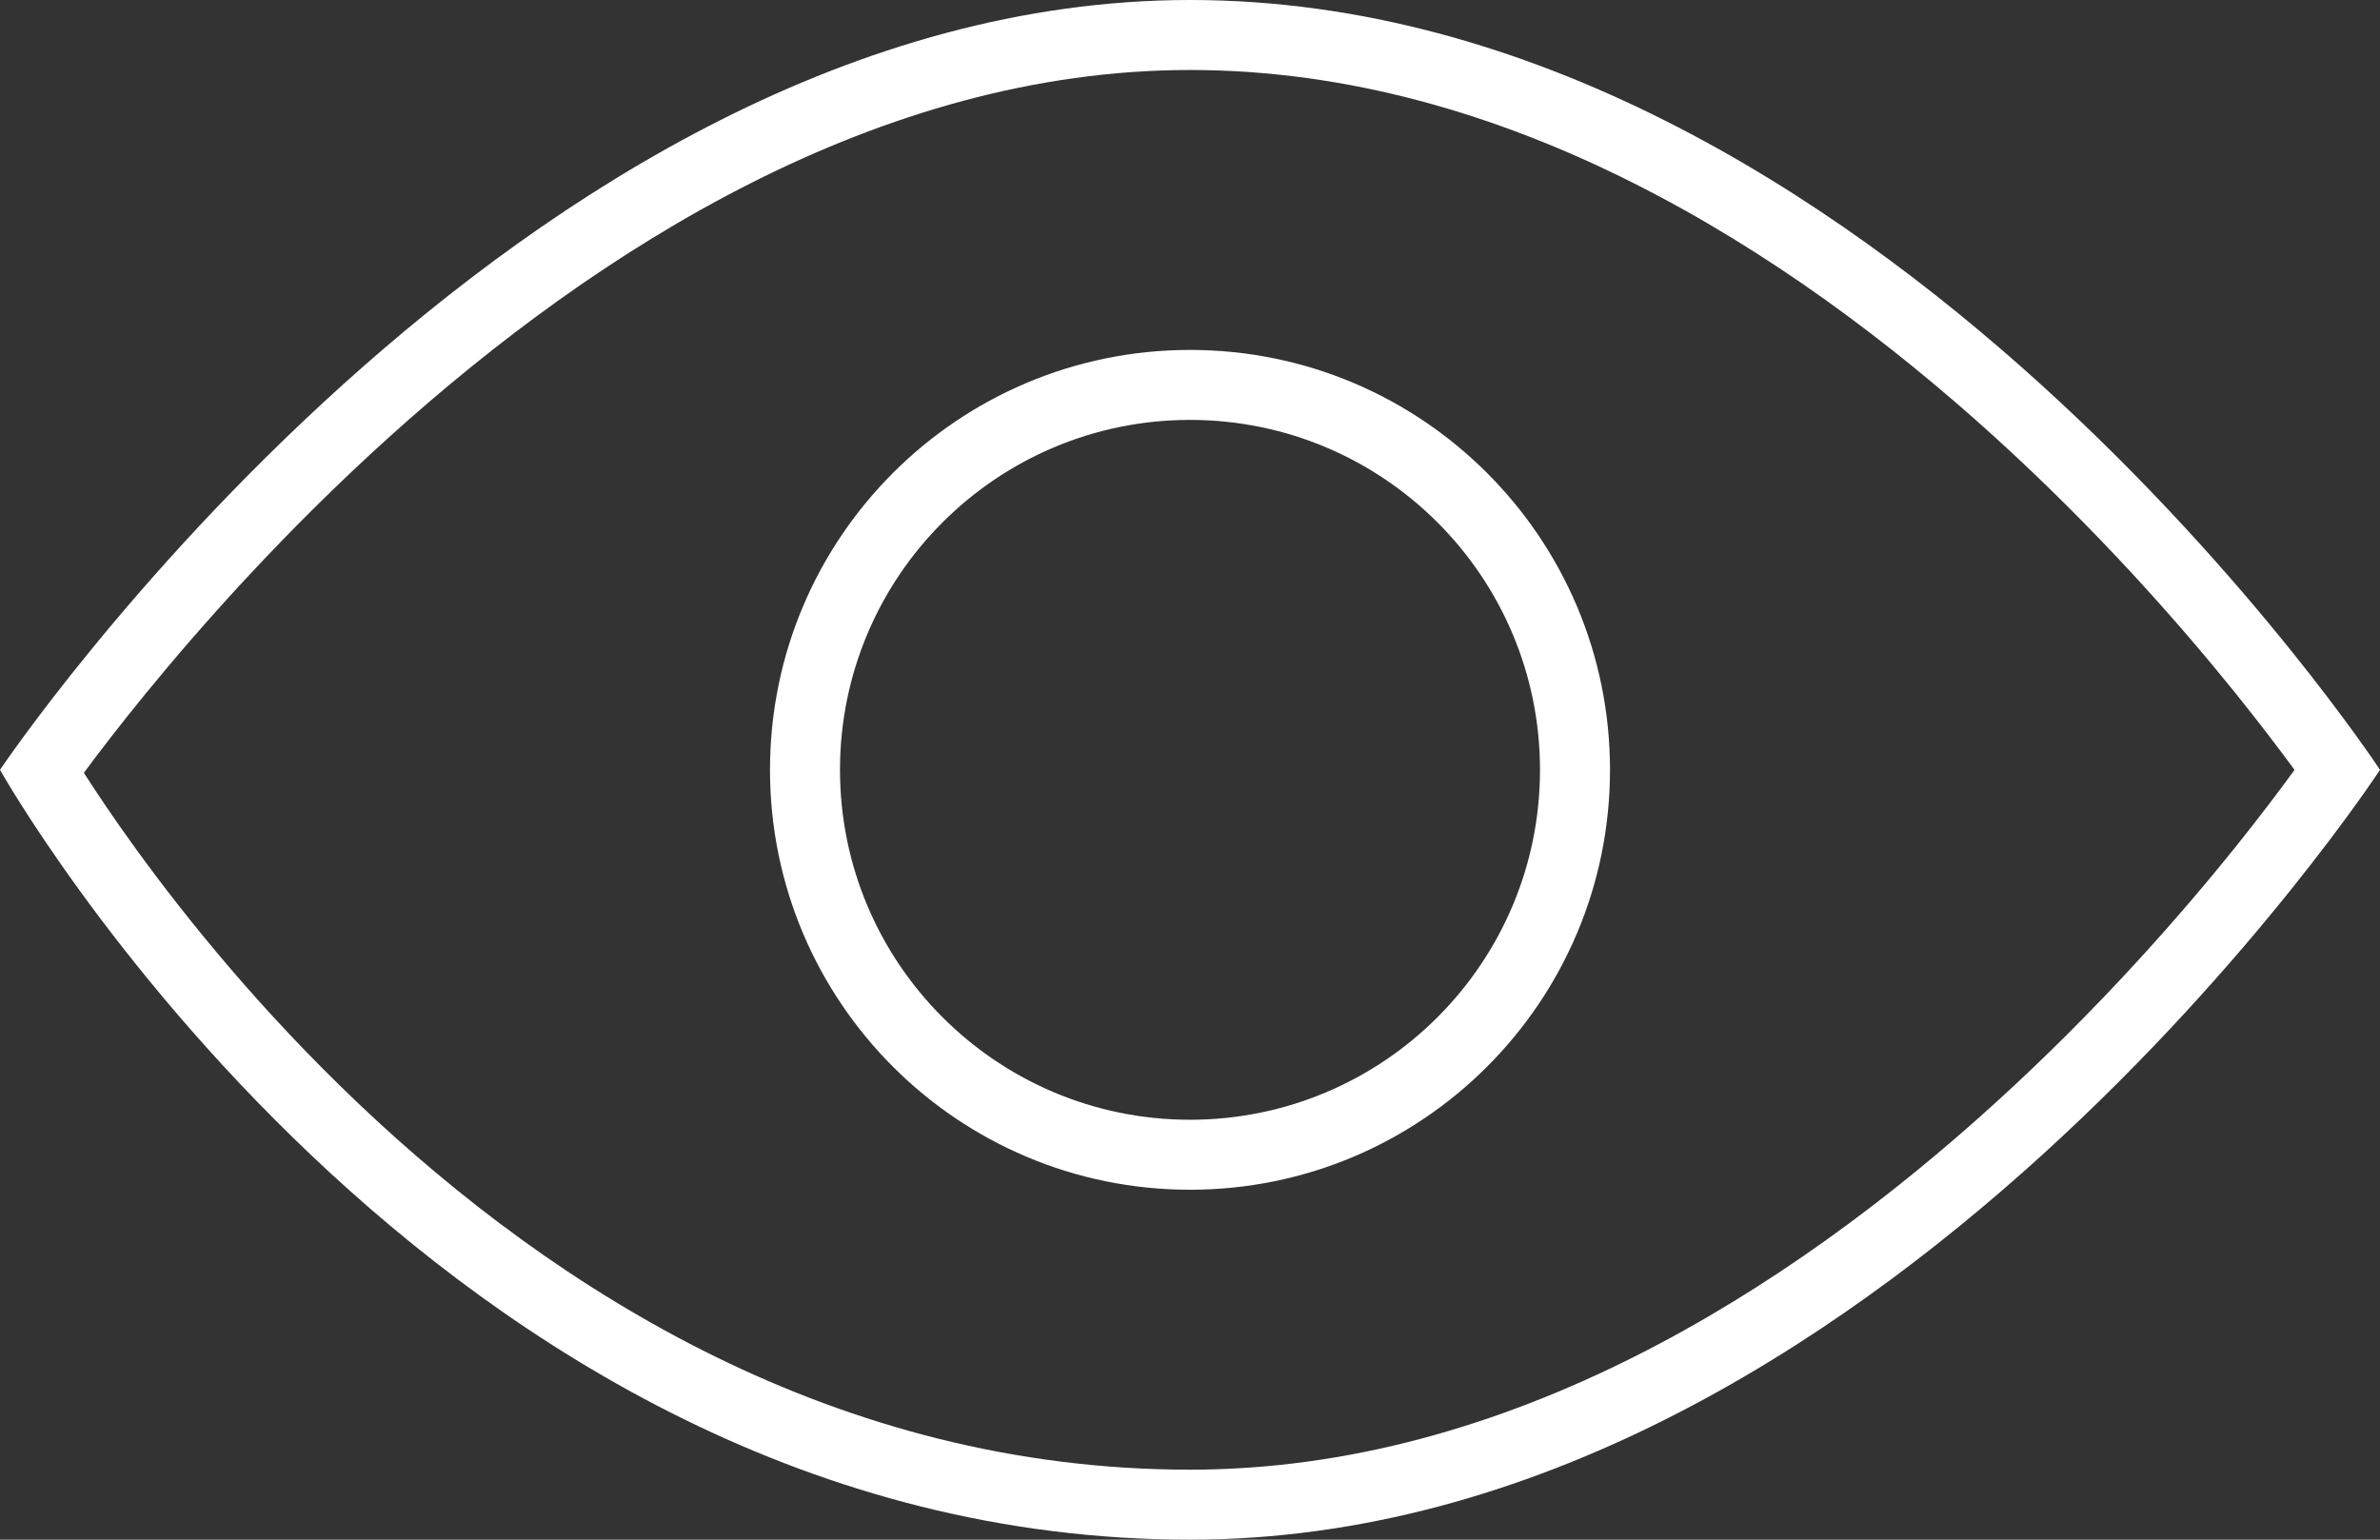 <svg width="34" height="22" viewBox="0 0 34 22" fill="none" xmlns="http://www.w3.org/2000/svg">
    <rect x="0" y="0" width="34" height="22" fill="#333333" stroke="none"/>
    <path fill-rule="evenodd" clip-rule="evenodd" d="M23 11C23 14.314 20.314 17 17 17C13.686 17 11 14.314 11 11C11 7.686 13.686 5 17 5C20.314 5 23 7.686 23 11ZM22 11C22 13.761 19.761 16 17 16C14.239 16 12 13.761 12 11C12 8.239 14.239 6 17 6C19.761 6 22 8.239 22 11Z" fill="white"/>
    <path fill-rule="evenodd" clip-rule="evenodd" d="M17 0C26.769 0 34 11 34 11C34 11 26.805 22 17 22C6.172 22 0 11 0 11C0 11 7.383 0 17 0ZM1.943 12.132C1.625 11.693 1.376 11.32 1.198 11.043C1.408 10.759 1.704 10.372 2.078 9.914C2.898 8.911 4.086 7.575 5.563 6.242C8.547 3.55 12.563 1 17 1C21.515 1 25.531 3.553 28.491 6.24C29.958 7.572 31.132 8.907 31.939 9.909C32.292 10.348 32.575 10.722 32.779 11.001C32.575 11.281 32.295 11.654 31.943 12.093C31.139 13.095 29.968 14.429 28.504 15.76C25.549 18.447 21.533 21 17 21C11.941 21 7.926 18.431 5.128 15.775C3.734 14.452 2.664 13.126 1.943 12.132Z" fill="white"/>
</svg>
